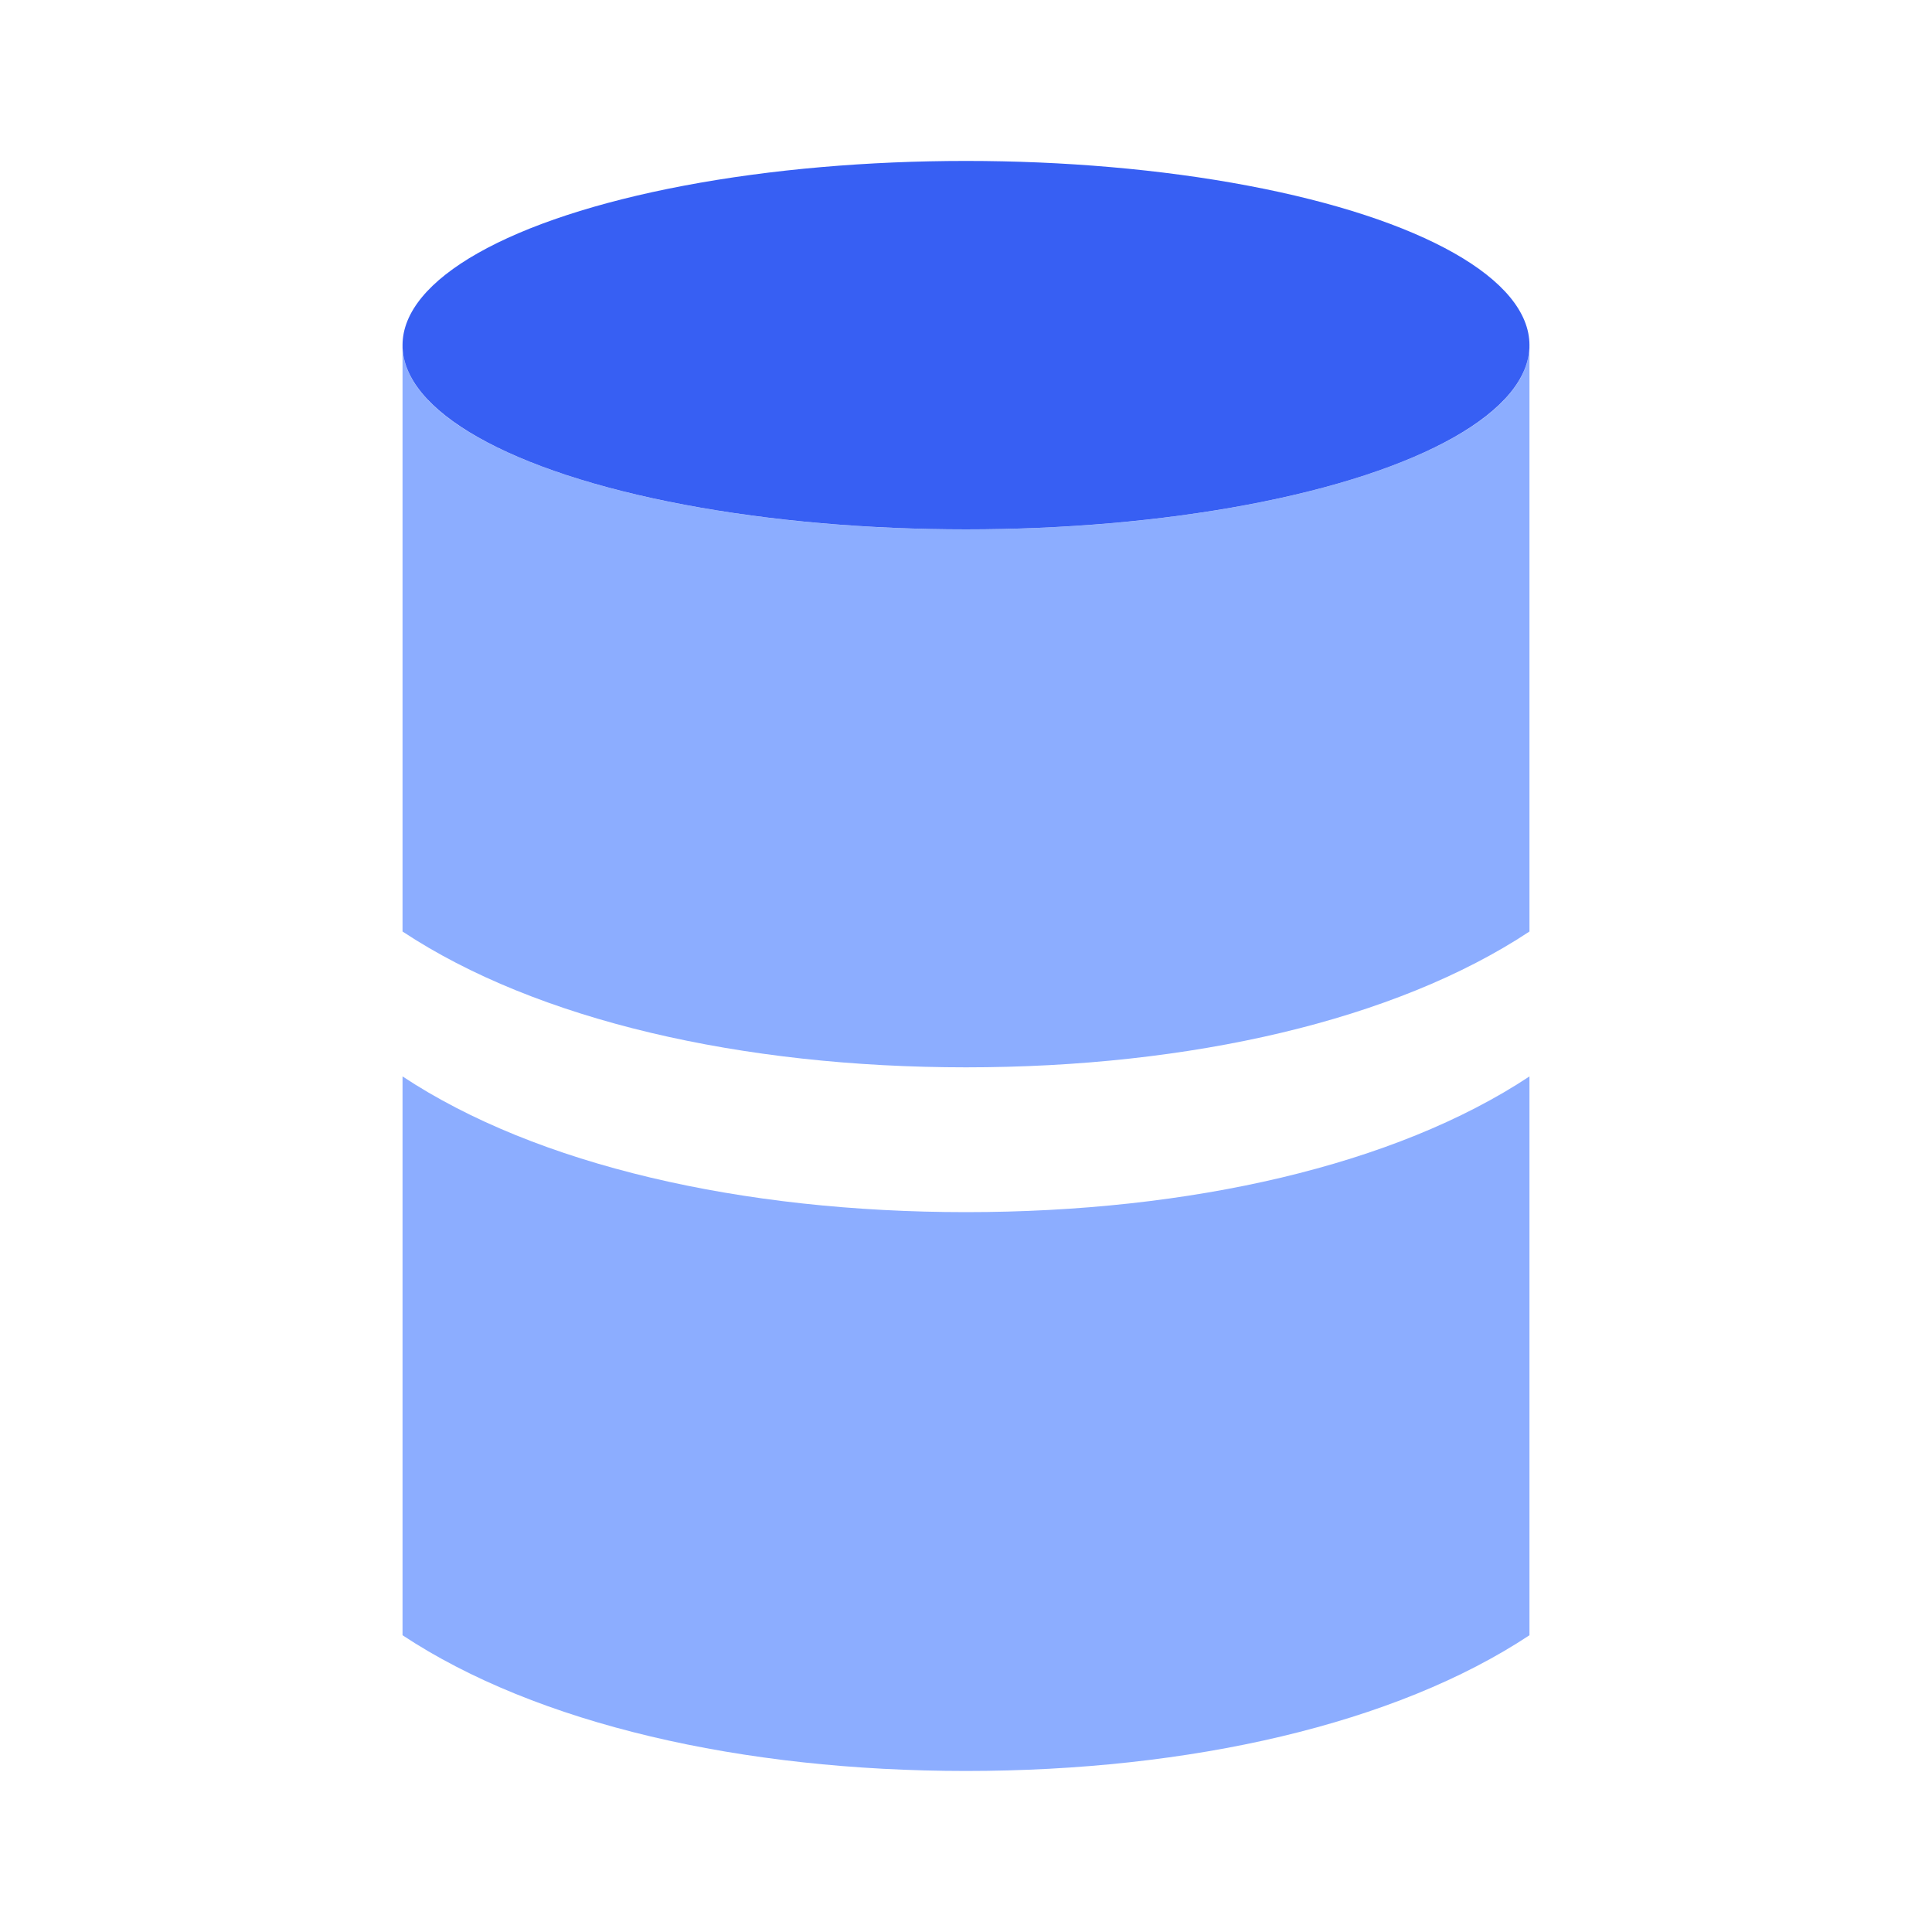 <svg width="20" height="20" viewBox="0 0 20 20" fill="none" xmlns="http://www.w3.org/2000/svg">
<path fill-rule="evenodd" clip-rule="evenodd" d="M10 18.333C7.681 18.333 5.557 17.848 4.167 16.928V11.143C5.557 12.063 7.681 12.548 10 12.548C12.319 12.548 14.443 12.063 15.833 11.143V16.928C14.443 17.848 12.319 18.333 10 18.333Z" fill="#8CADFF"/>
<path fill-rule="evenodd" clip-rule="evenodd" d="M4.167 3.58C4.177 4.63 6.785 5.48 10 5.48C13.215 5.48 15.823 4.63 15.833 3.58L15.833 9.643C14.443 10.563 12.319 11.049 10 11.049C7.681 11.049 5.557 10.563 4.167 9.643V3.58H4.167Z" fill="#8CADFF"/>
<ellipse cx="10" cy="3.573" rx="5.833" ry="1.907" fill="#375FF3"/>
</svg>
